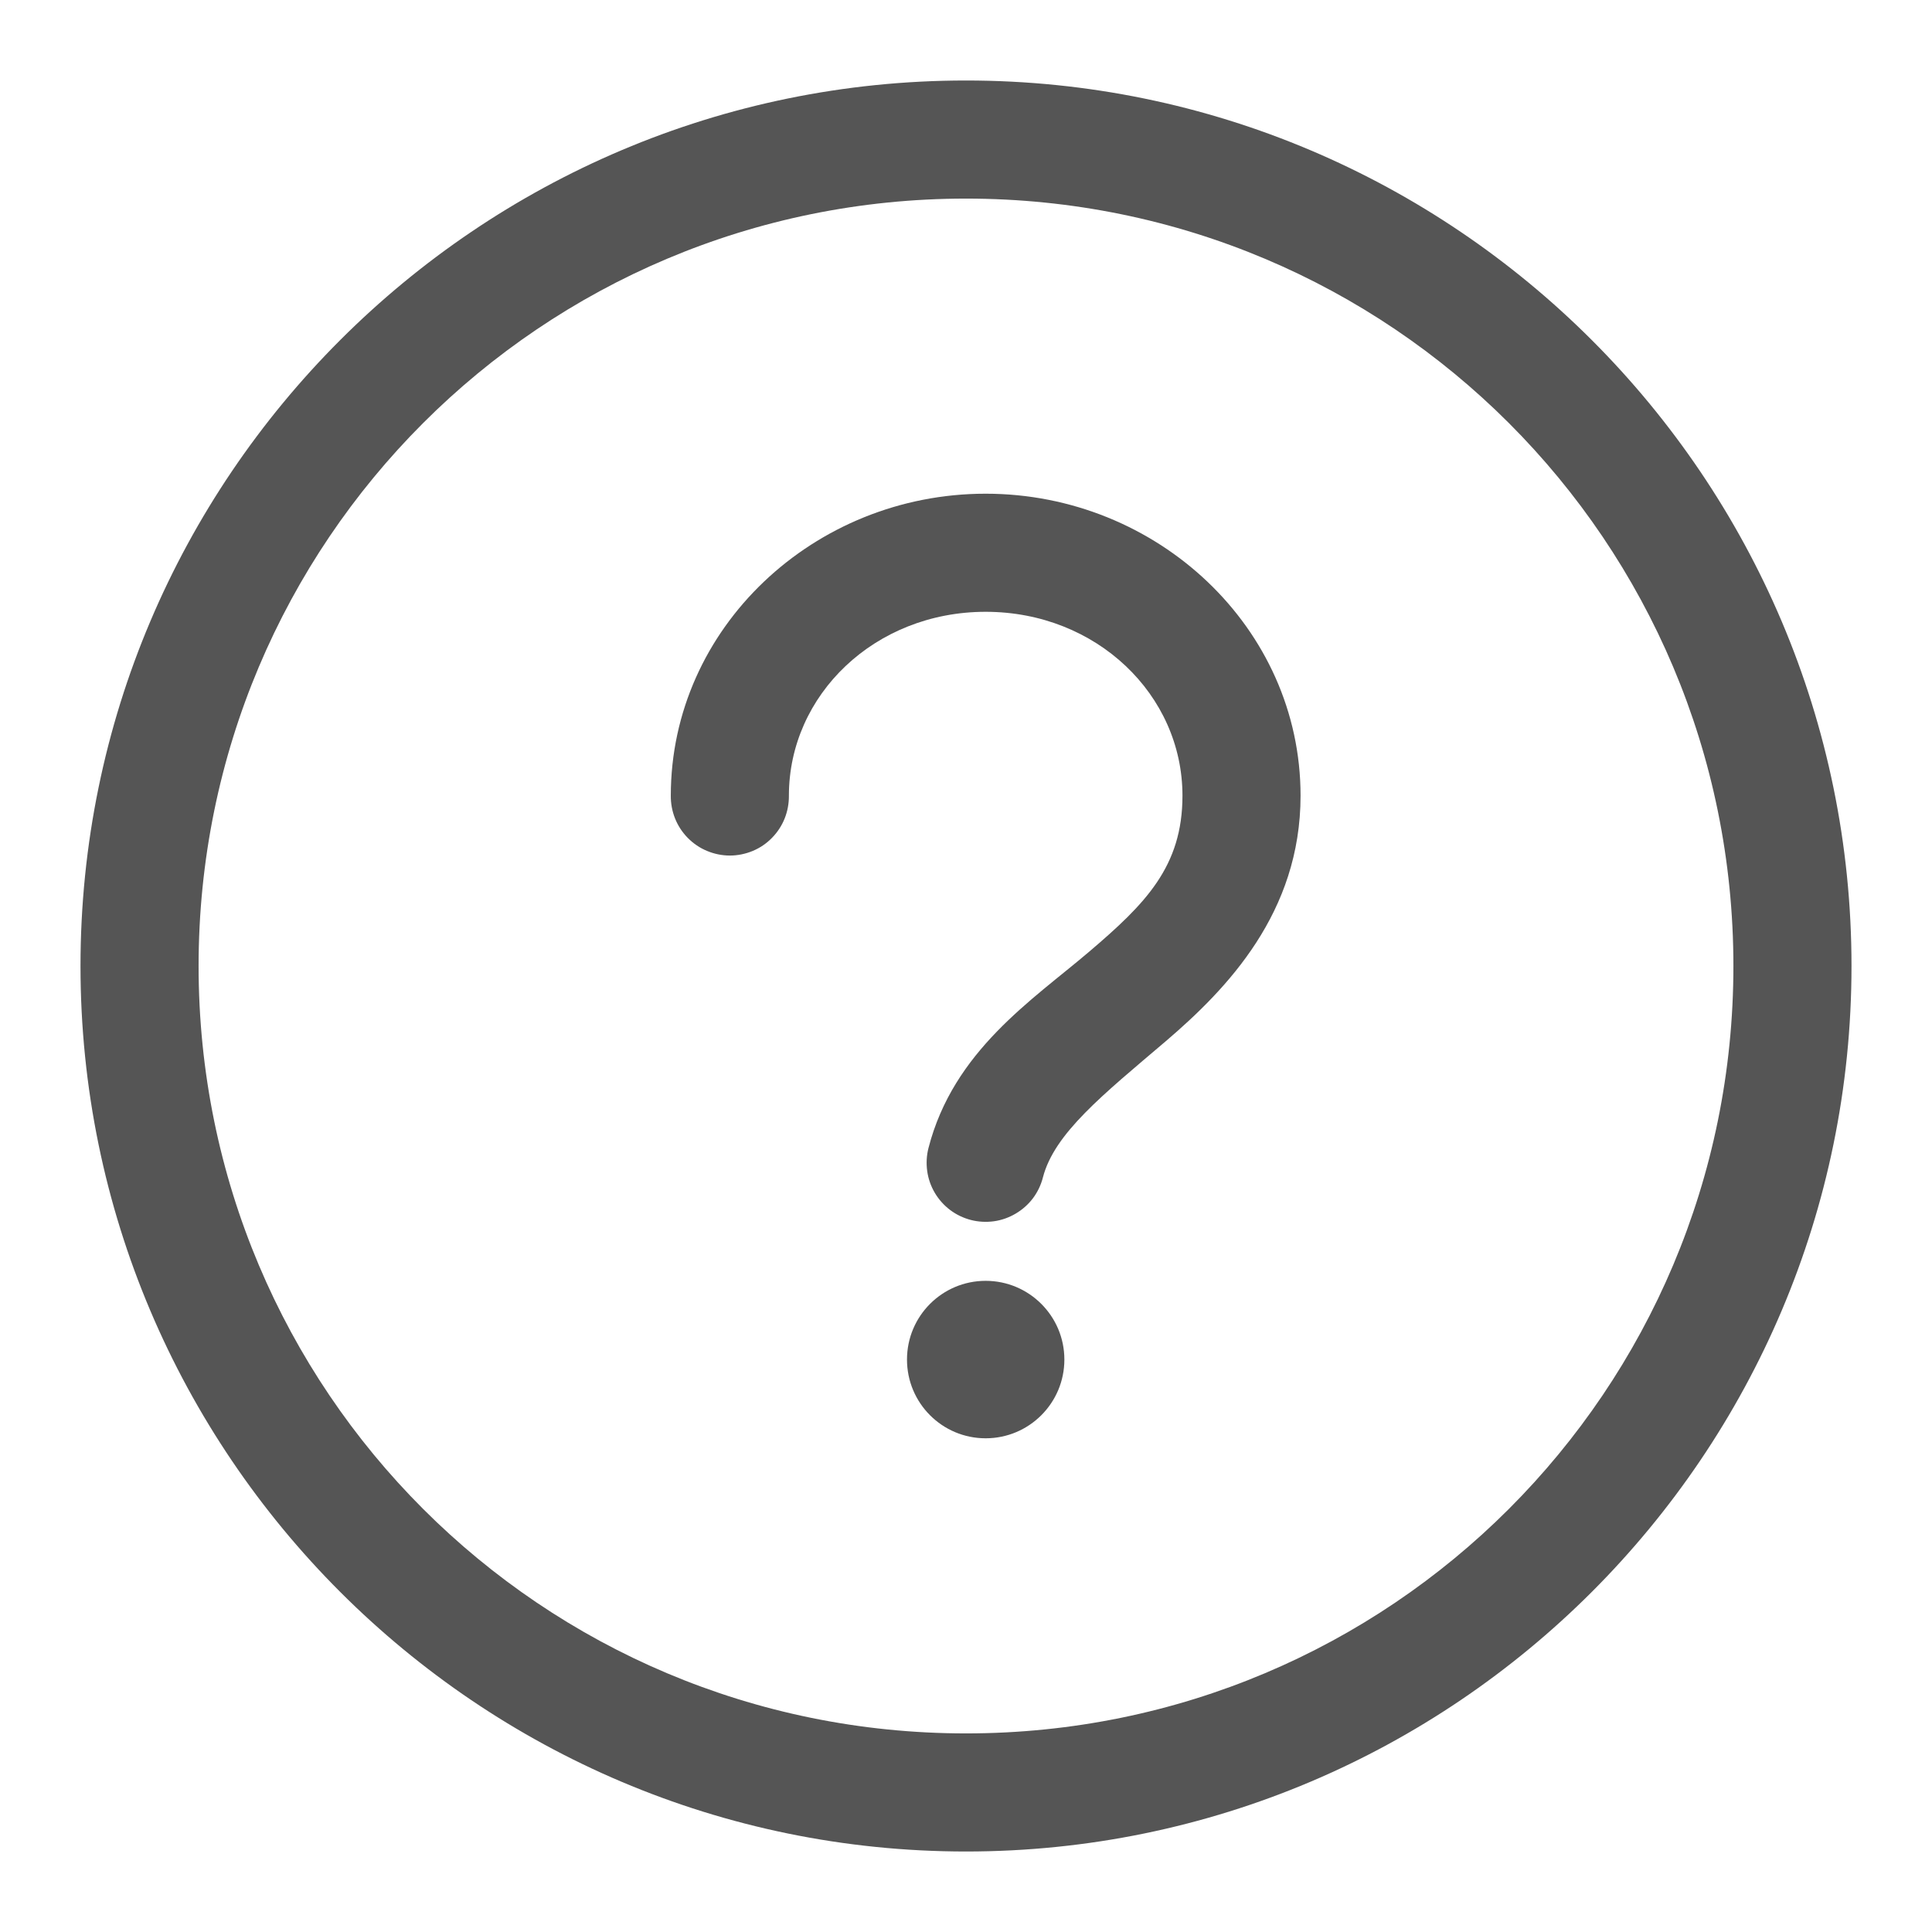 <svg width="24" height="24" viewBox="0 0 24 24" fill="none" xmlns="http://www.w3.org/2000/svg">
<path d="M12 1C5.934 1 1 5.934 1 12C1 18.066 5.934 23 12 23C18.066 23 23 18.066 23 12C23 5.934 18.066 1 12 1ZM12 2.467C17.274 2.467 21.533 6.726 21.533 12C21.533 17.274 17.274 21.533 12 21.533C6.726 21.533 2.467 17.274 2.467 12C2.467 6.726 6.726 2.467 12 2.467ZM12.244 6.133C10.113 6.133 8.333 7.799 8.333 9.884C8.332 9.981 8.35 10.078 8.386 10.168C8.422 10.258 8.476 10.34 8.544 10.409C8.613 10.479 8.694 10.534 8.784 10.571C8.873 10.608 8.969 10.628 9.067 10.628C9.164 10.628 9.26 10.608 9.35 10.571C9.439 10.534 9.521 10.479 9.589 10.409C9.657 10.34 9.711 10.258 9.747 10.168C9.783 10.078 9.801 9.981 9.8 9.884C9.8 8.633 10.866 7.6 12.244 7.6C13.623 7.6 14.689 8.633 14.689 9.884C14.689 10.764 14.231 11.226 13.528 11.824C12.825 12.423 11.845 13.053 11.534 14.261C11.51 14.354 11.505 14.451 11.518 14.547C11.531 14.642 11.563 14.734 11.612 14.817C11.661 14.9 11.726 14.973 11.803 15.031C11.88 15.089 11.968 15.131 12.061 15.155C12.154 15.179 12.252 15.184 12.347 15.171C12.442 15.158 12.534 15.125 12.617 15.076C12.7 15.027 12.773 14.963 12.831 14.886C12.889 14.809 12.931 14.721 12.955 14.628C13.096 14.079 13.702 13.598 14.475 12.94C15.248 12.281 16.156 11.335 16.156 9.884C16.156 7.799 14.376 6.133 12.244 6.133ZM12.244 15.911C11.704 15.911 11.267 16.349 11.267 16.889C11.267 17.429 11.704 17.867 12.244 17.867C12.784 17.867 13.222 17.429 13.222 16.889C13.222 16.349 12.784 15.911 12.244 15.911Z" fill="#555555"/>
</svg>
